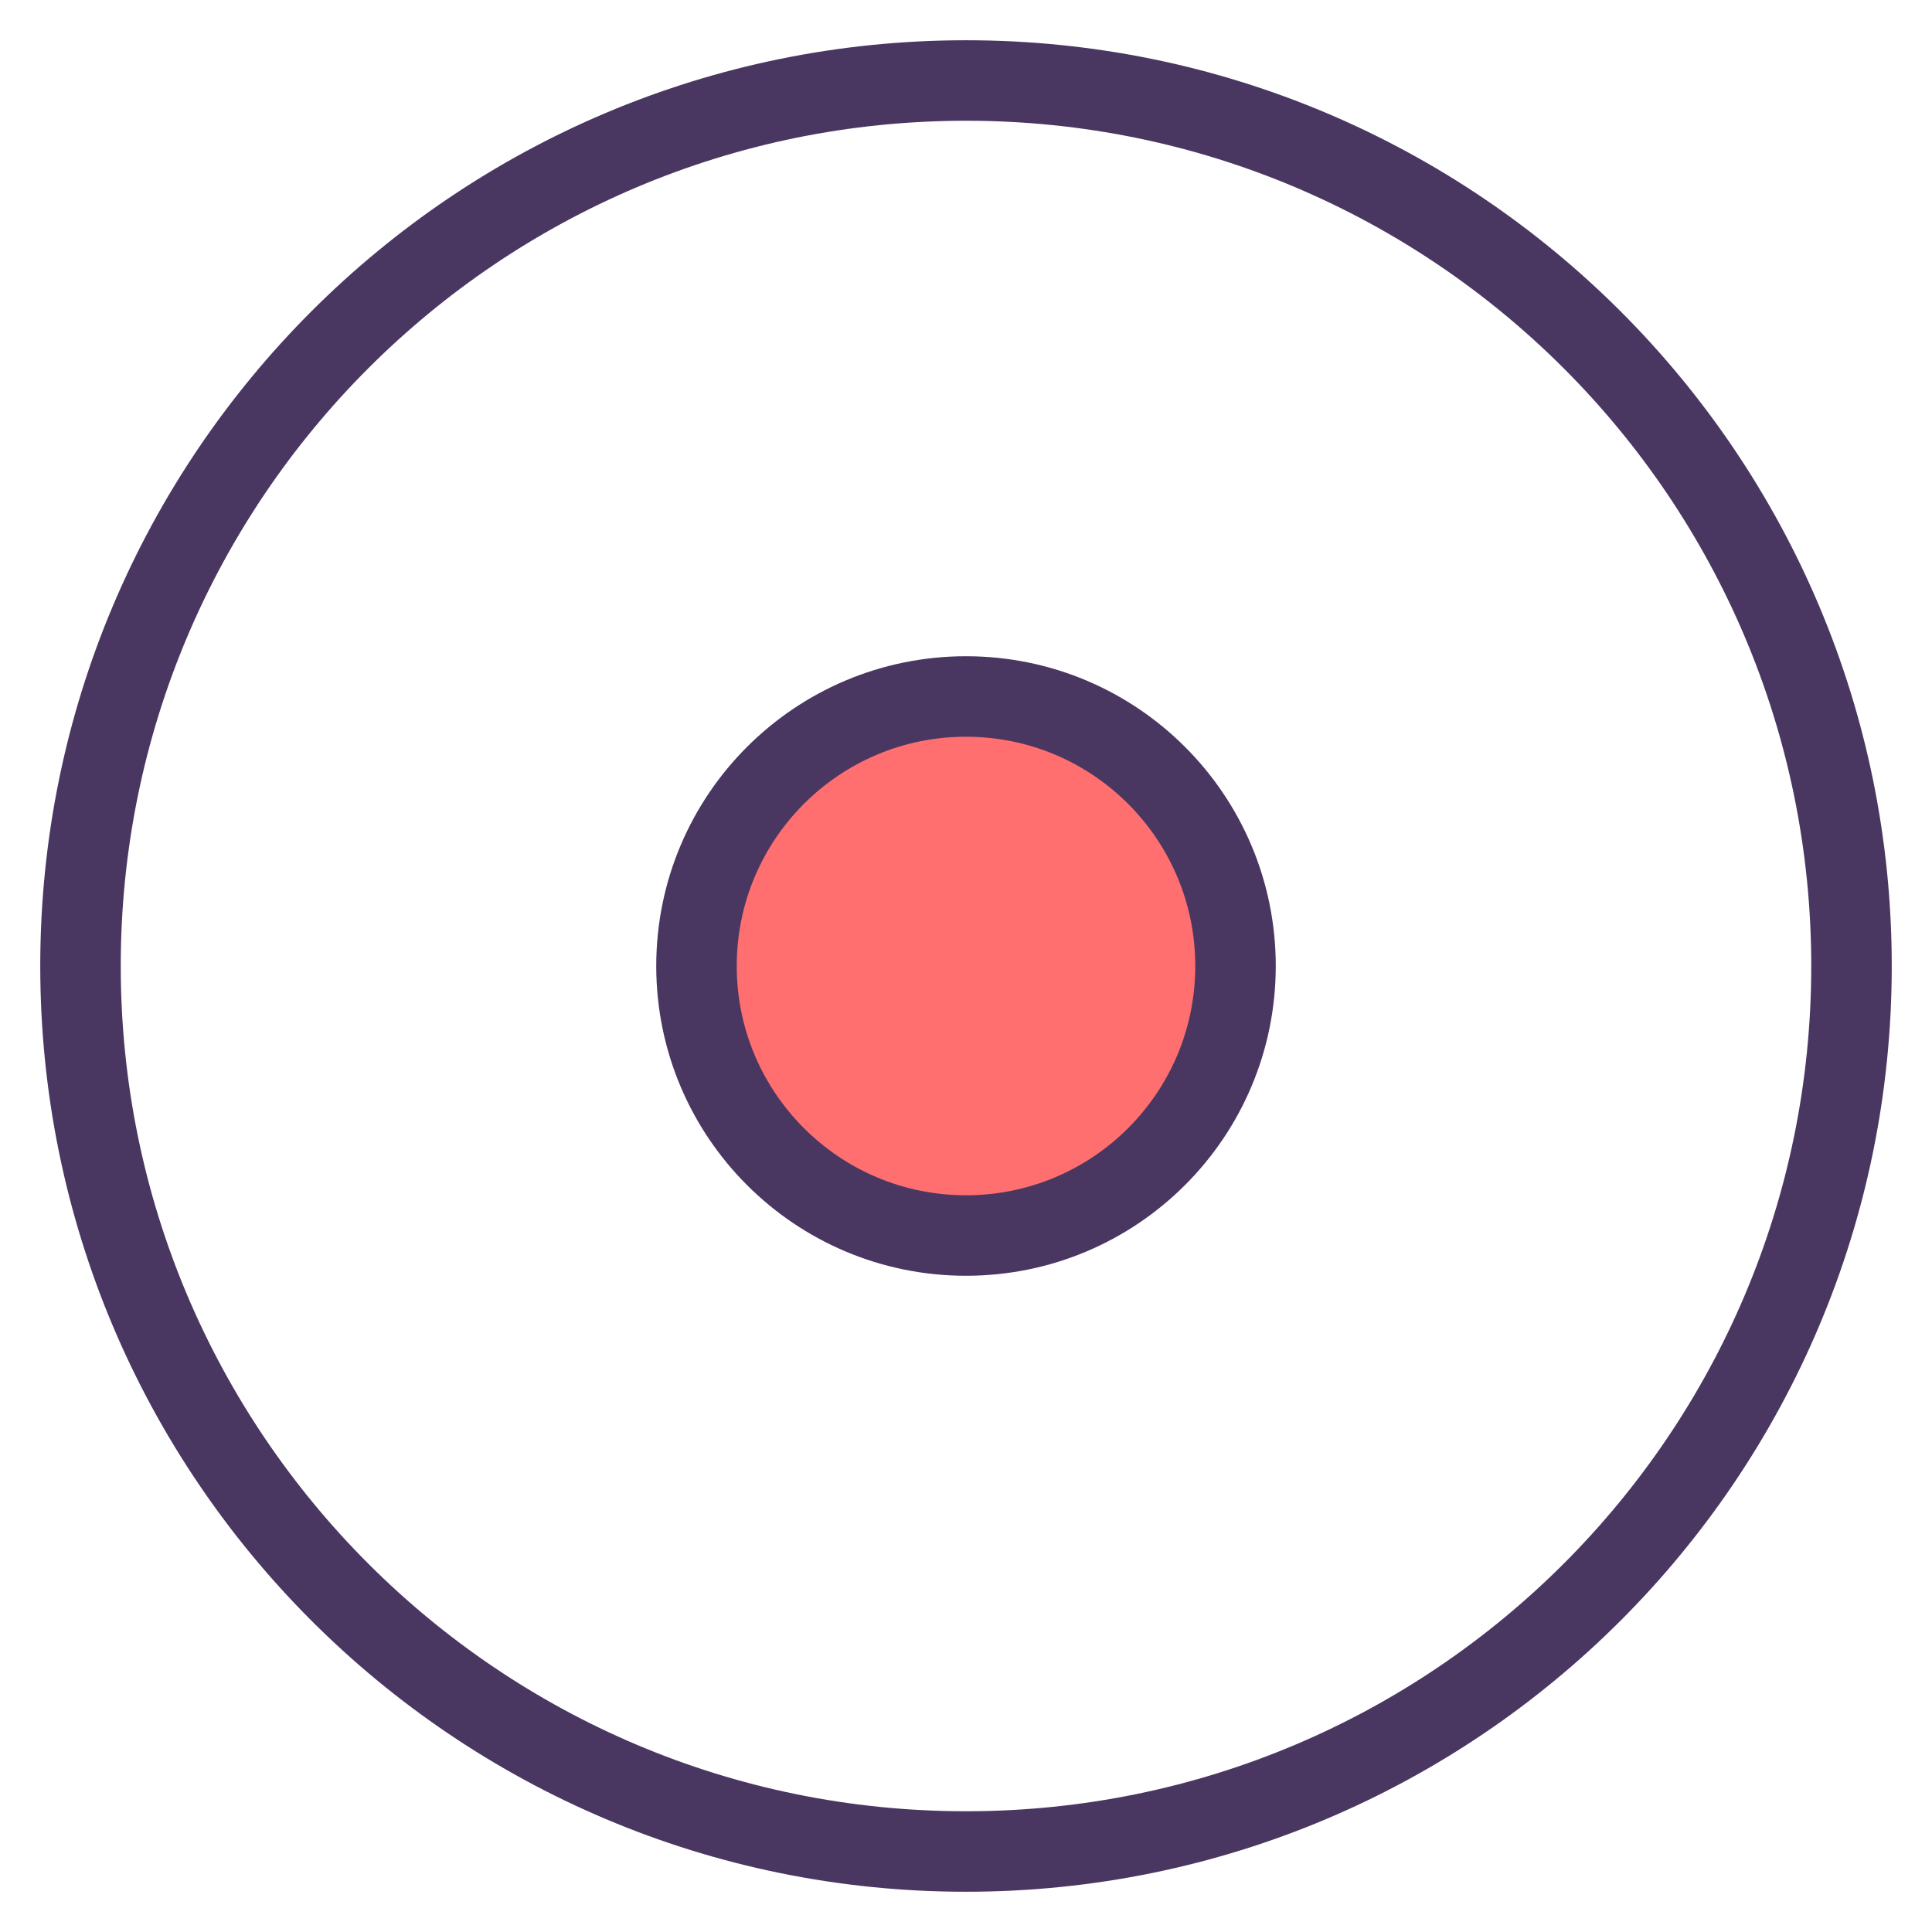 <?xml version="1.0" encoding="UTF-8" standalone="no"?>
<svg width="24px" height="24px" viewBox="0 0 24 24" version="1.1" xmlns="http://www.w3.org/2000/svg" xmlns:xlink="http://www.w3.org/1999/xlink">
    <!-- Generator: Sketch 3.7.2 (28276) - http://www.bohemiancoding.com/sketch -->
    <title>RoutePairBigEnd</title>
    <desc>Created with Sketch.</desc>
    <defs></defs>
    <g id="Main" stroke="none" stroke-width="1" fill="none" fill-rule="evenodd" stroke-linejoin="round">
        <g id="1MainTabMap" transform="translate(-26, -194)" stroke="#493762">
            <g id="SearchMap" transform="translate(13, 131)">
                <g id="Icon_RoutePair" transform="translate(14, 13)">
                    <g id="Location-+-Journey-Line-+-Location">
                        <g id="RoutePairBigEnd" transform="translate(0, 51)">
                            <path d="M22,11 C22,17.075 17.076,22 11,22 C4.924,22 0,17.075 0,11 C0,4.924 4.924,0 11,0 C17.076,0 22,4.924 22,11 L22,11 Z" id="Stroke-365"></path>
                            <path d="M11,14.348 C9.151,14.348 7.652,12.849 7.652,11 C7.652,9.151 9.151,7.652 11,7.652 C12.85,7.652 14.348,9.151 14.348,11 C14.348,12.849 12.85,14.348 11,14.348 Z" id="Stroke-972" stroke-linecap="round" fill="#FF6F6F"></path>
                        </g>
                    </g>
                </g>
            </g>
        </g>
    </g>
</svg>